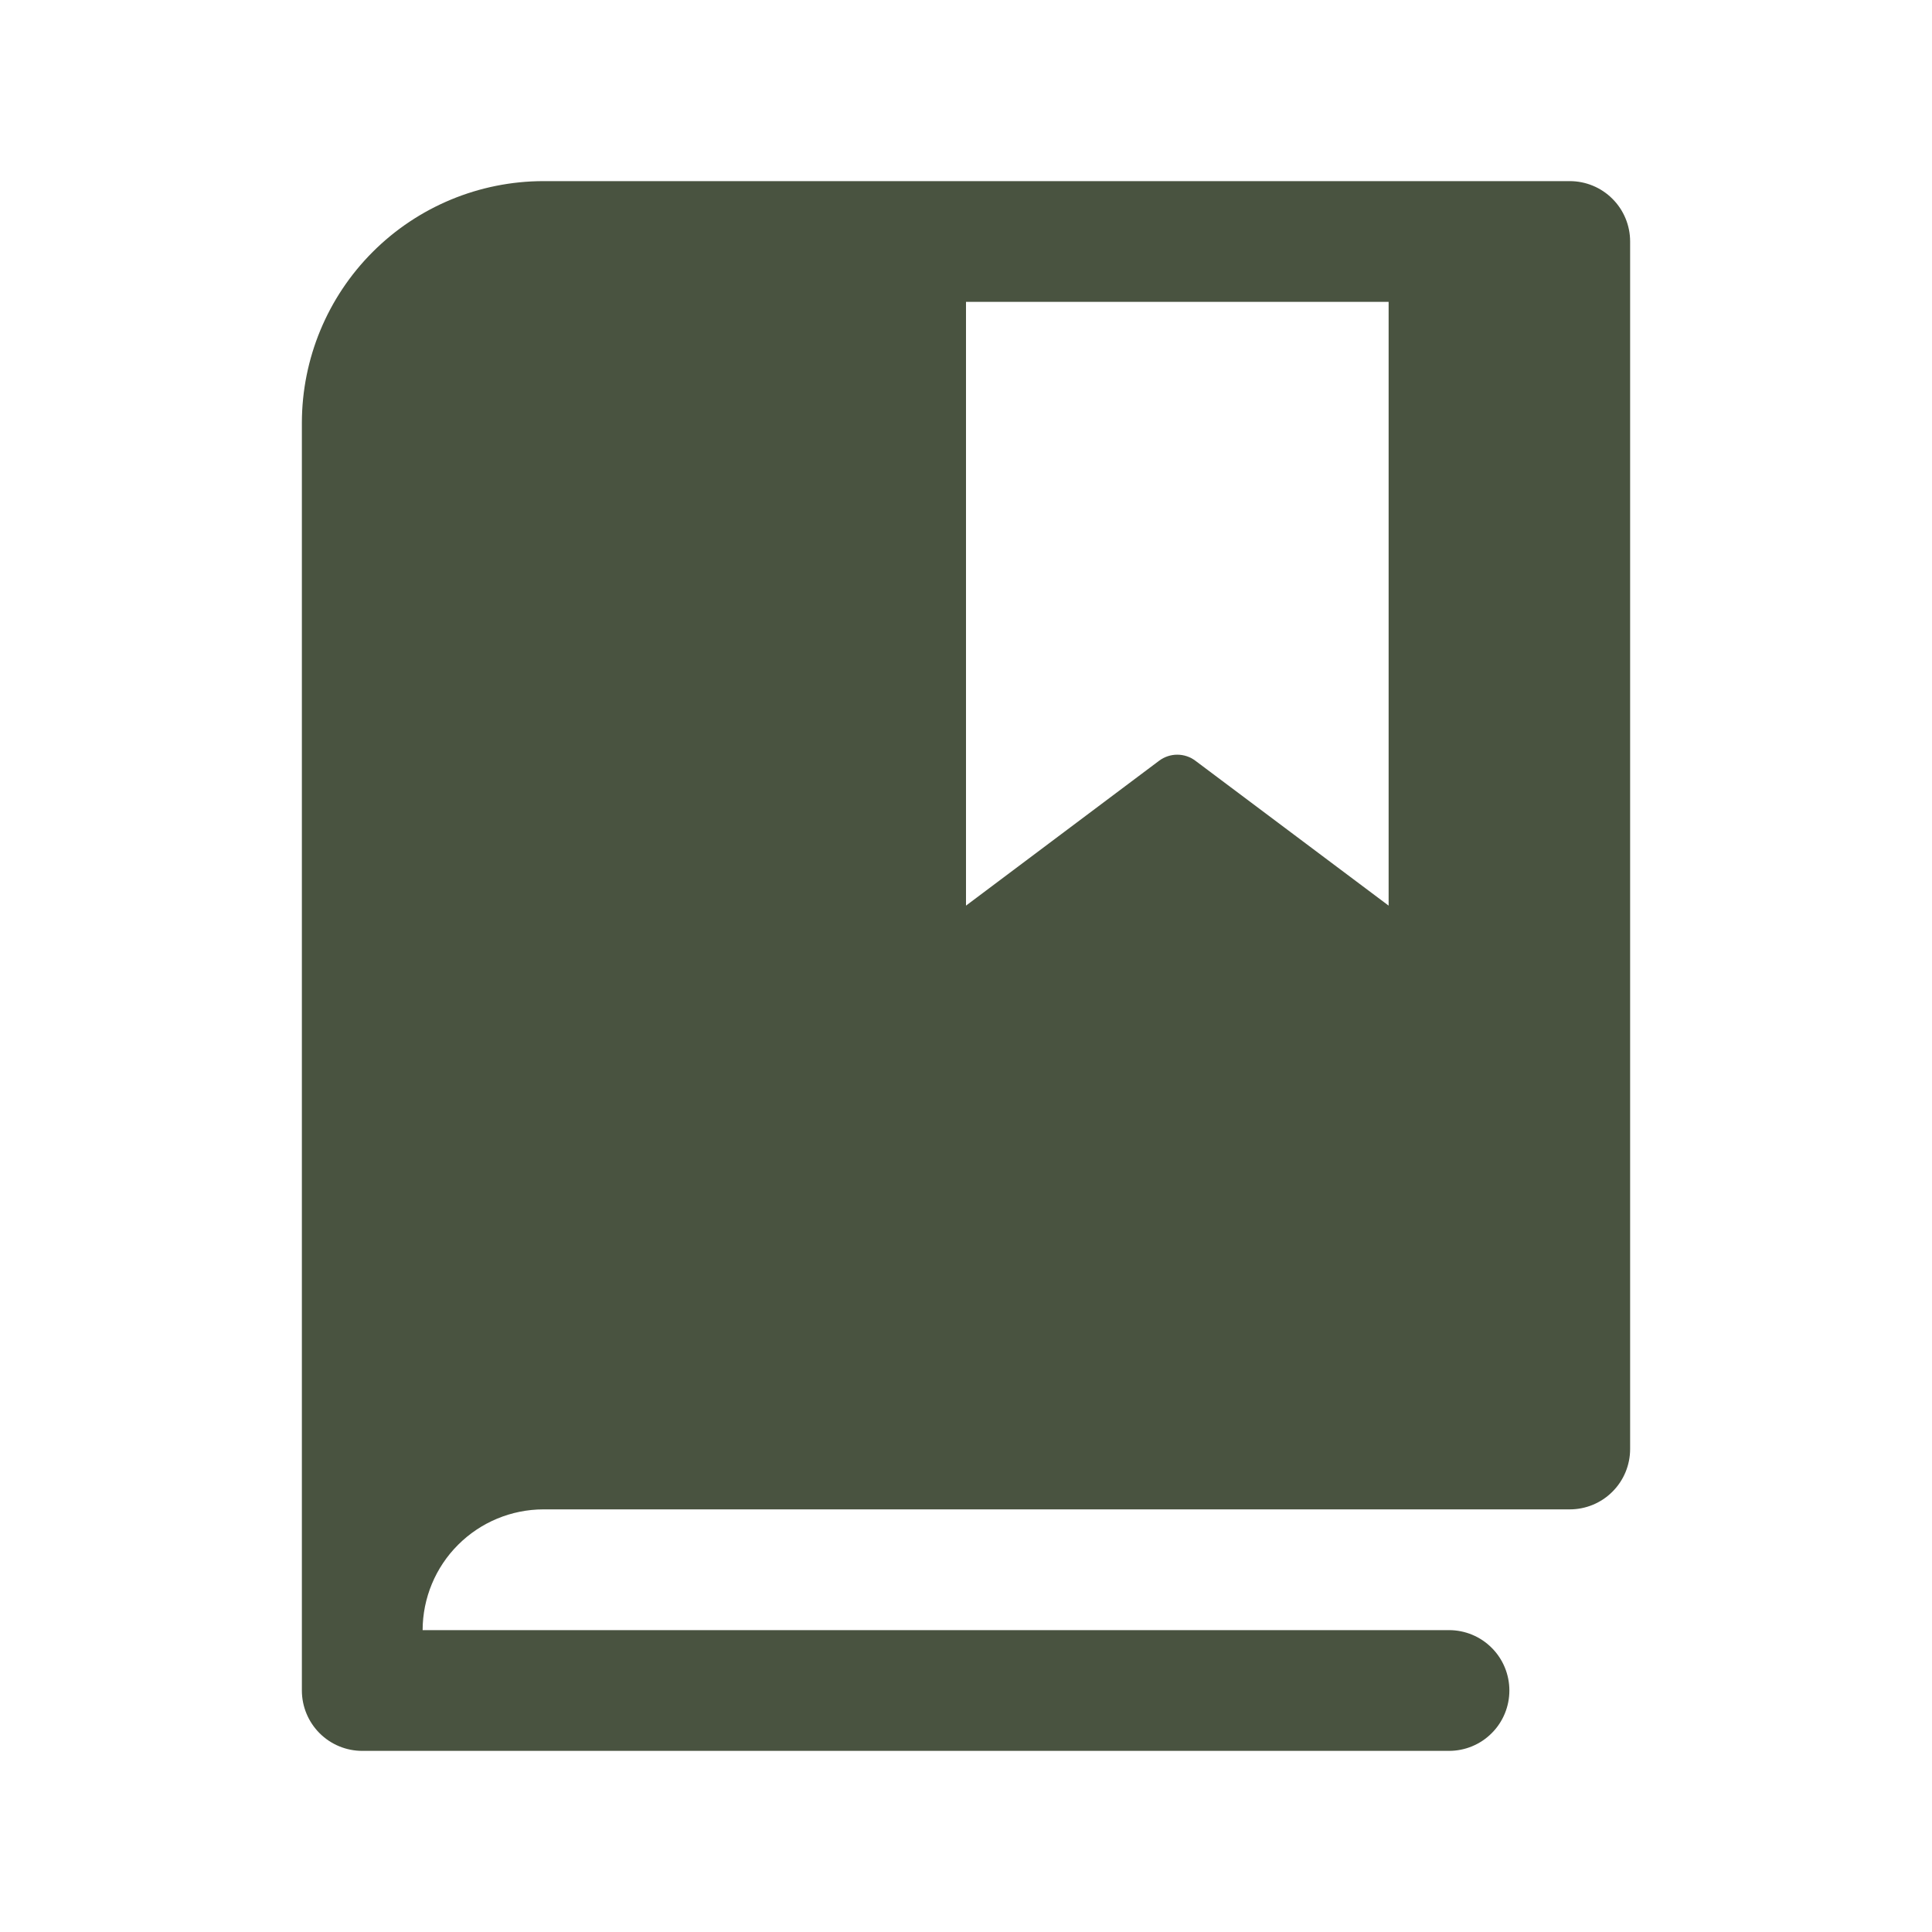 <svg width="32" height="32" viewBox="0 0 32 32" fill="none" xmlns="http://www.w3.org/2000/svg">
<path d="M26 3H9C7.94 3.001 6.923 3.423 6.173 4.173C5.423 4.923 5.002 5.94 5 7V28C5 28.265 5.106 28.52 5.293 28.707C5.481 28.895 5.735 29 6 29H24C24.265 29 24.52 28.895 24.707 28.707C24.895 28.52 25 28.265 25 28C25 27.735 24.895 27.48 24.707 27.293C24.52 27.105 24.265 27 24 27H7C7.001 26.47 7.212 25.961 7.587 25.587C7.962 25.212 8.47 25.001 9 25H26C26.265 25 26.52 24.895 26.707 24.707C26.895 24.52 27 24.265 27 24V4C27 3.735 26.895 3.48 26.707 3.293C26.52 3.105 26.265 3 26 3ZM23 15L19.799 12.6C19.713 12.535 19.607 12.5 19.499 12.5C19.391 12.5 19.286 12.535 19.199 12.6L16 15V5H23V15Z" fill="#495340"/>
</svg>

